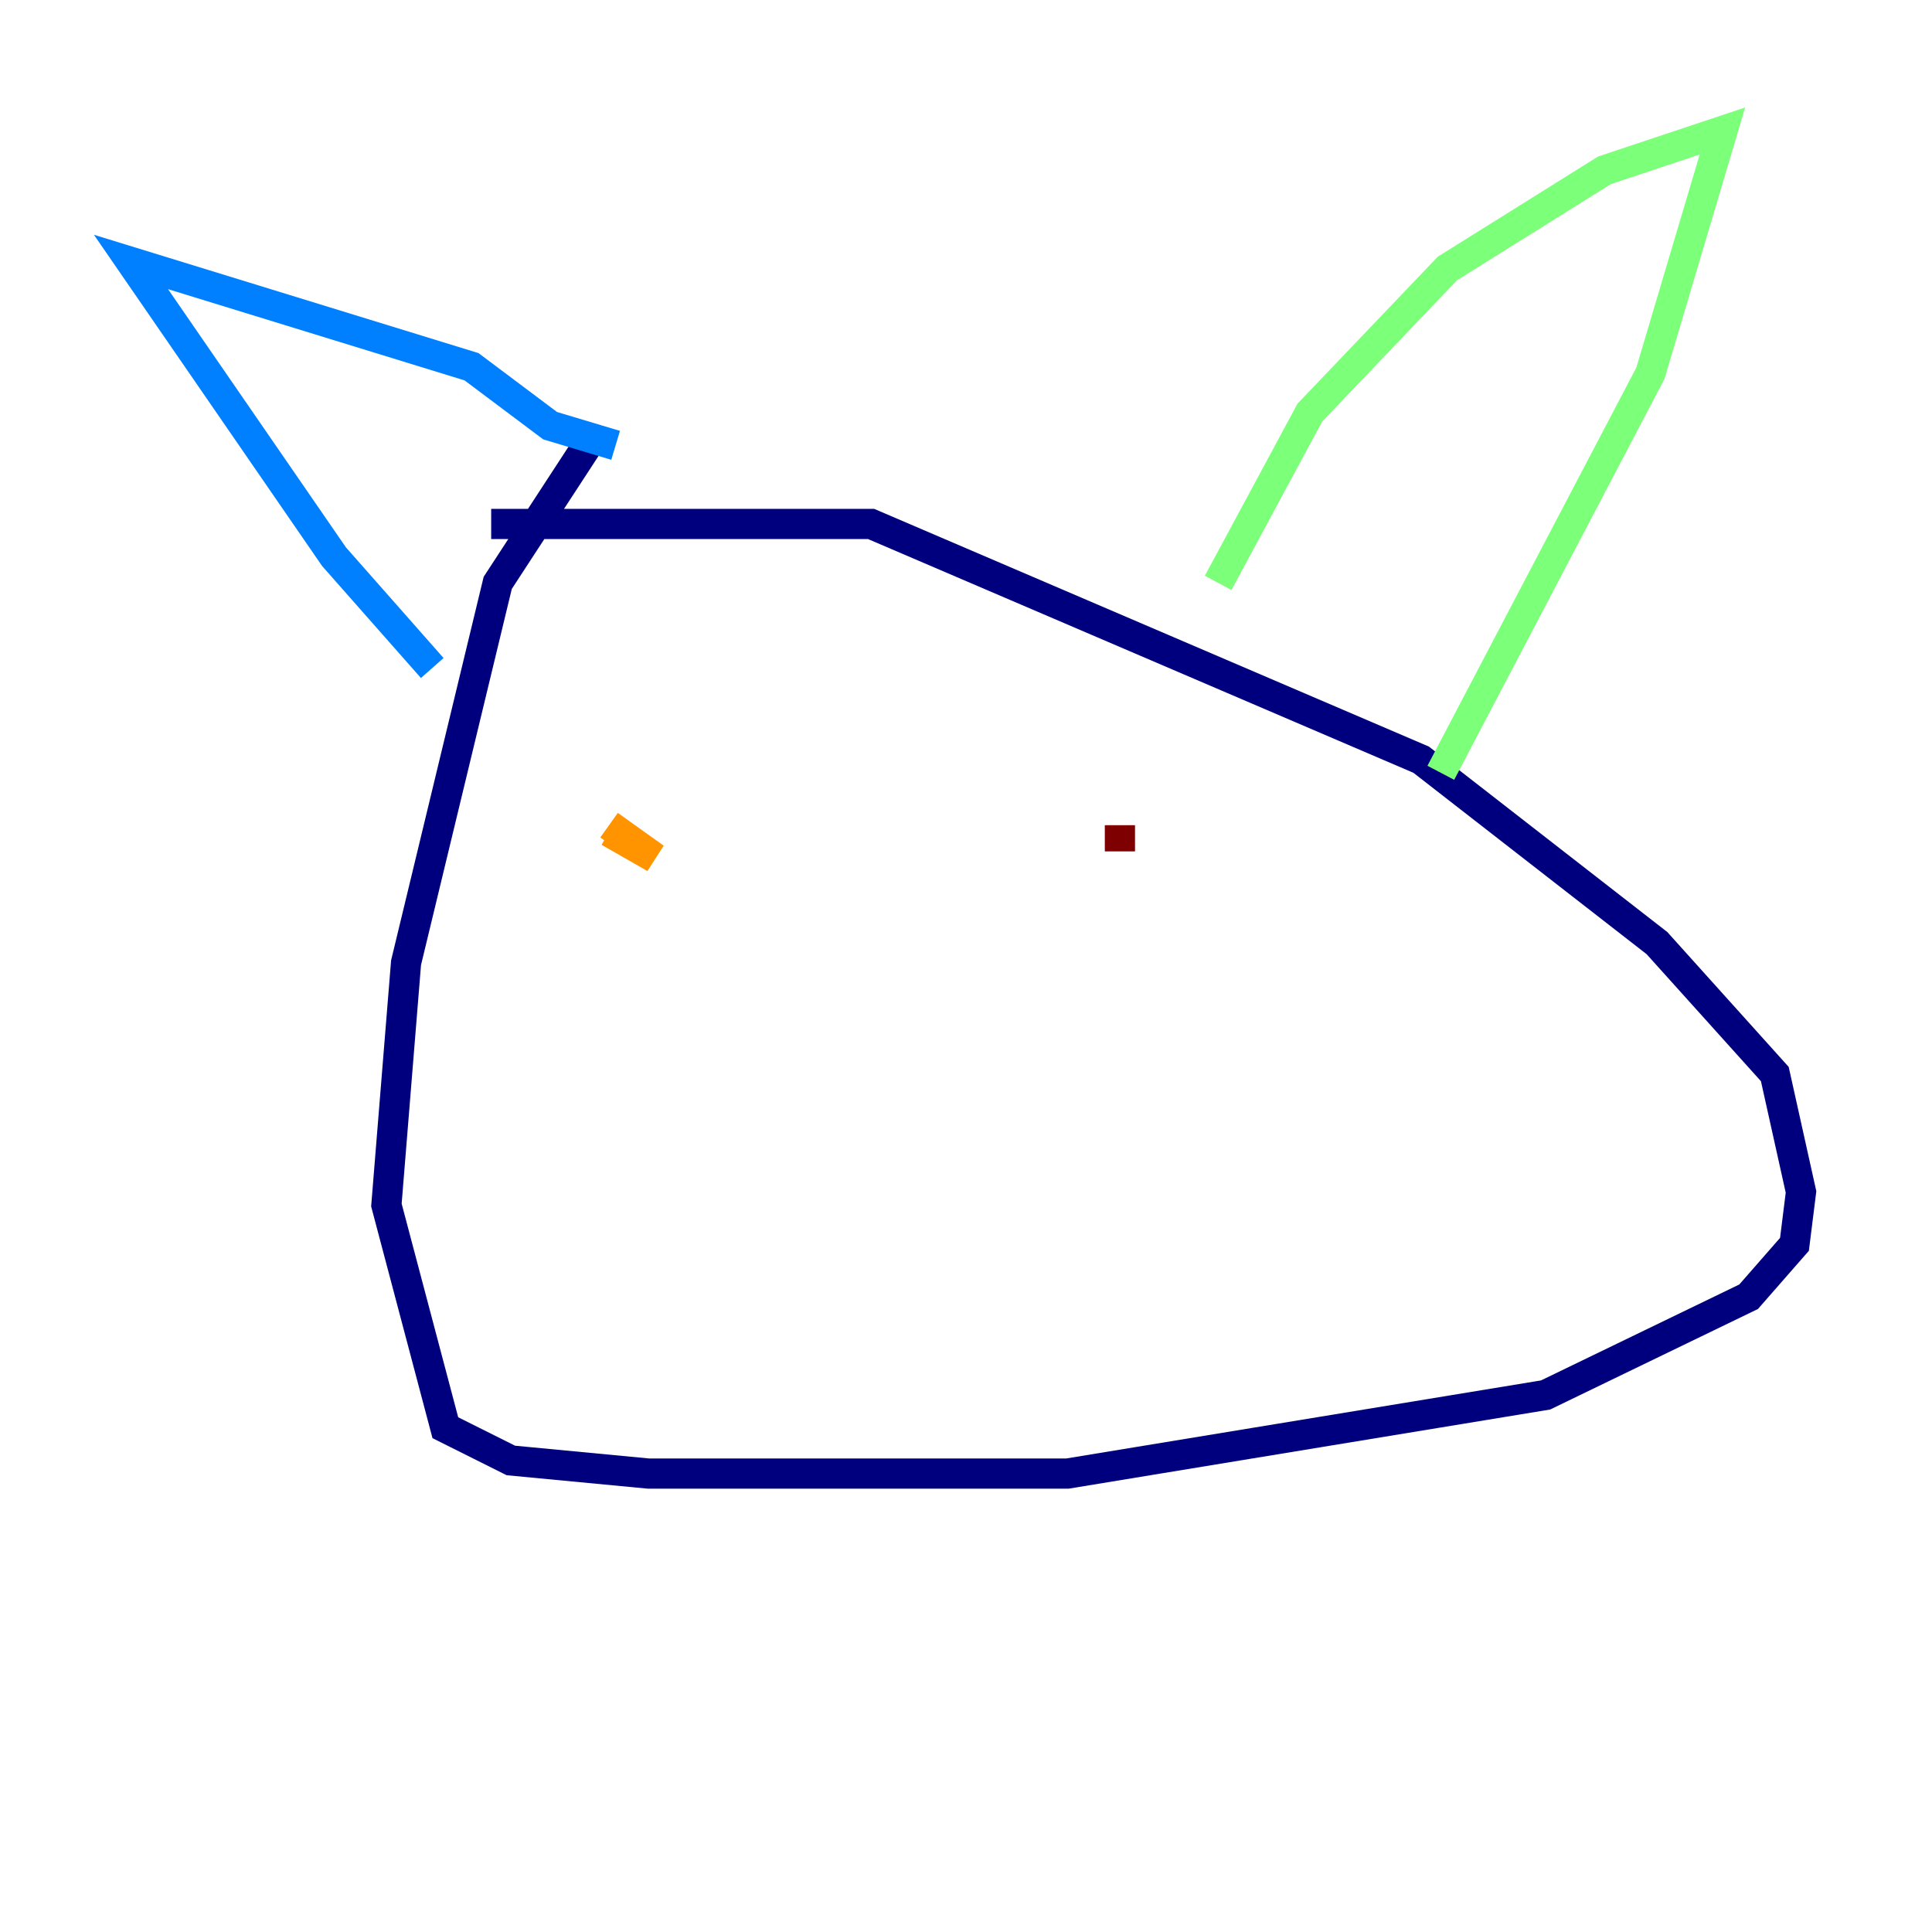 <?xml version="1.0" encoding="utf-8" ?>
<svg baseProfile="tiny" height="128" version="1.2" viewBox="0,0,128,128" width="128" xmlns="http://www.w3.org/2000/svg" xmlns:ev="http://www.w3.org/2001/xml-events" xmlns:xlink="http://www.w3.org/1999/xlink"><defs /><polyline fill="none" points="39.485,28.637 32.976,38.617 26.902,63.783 25.6,79.837 29.505,94.59 33.844,96.759 42.956,97.627 70.725,97.627 102.4,92.42 115.851,85.912 118.888,82.441 119.322,78.969 117.586,71.159 109.776,62.481 94.156,50.332 57.709,34.712 32.542,34.712" stroke="#00007f" stroke-width="2" /><polyline fill="none" points="28.637,44.258 22.129,36.881 8.678,17.356 31.241,24.298 36.447,28.203 40.786,29.505" stroke="#0080ff" stroke-width="2" /><polyline fill="none" points="80.705,38.617 86.78,27.336 95.891,17.79 106.305,11.281 114.115,8.678 109.342,24.732 95.458,51.2" stroke="#7cff79" stroke-width="2" /><polyline fill="none" points="40.352,55.105 43.39,56.841 40.352,54.671" stroke="#ff9400" stroke-width="2" /><polyline fill="none" points="74.197,54.671 74.197,56.407" stroke="#7f0000" stroke-width="2" /></svg>
